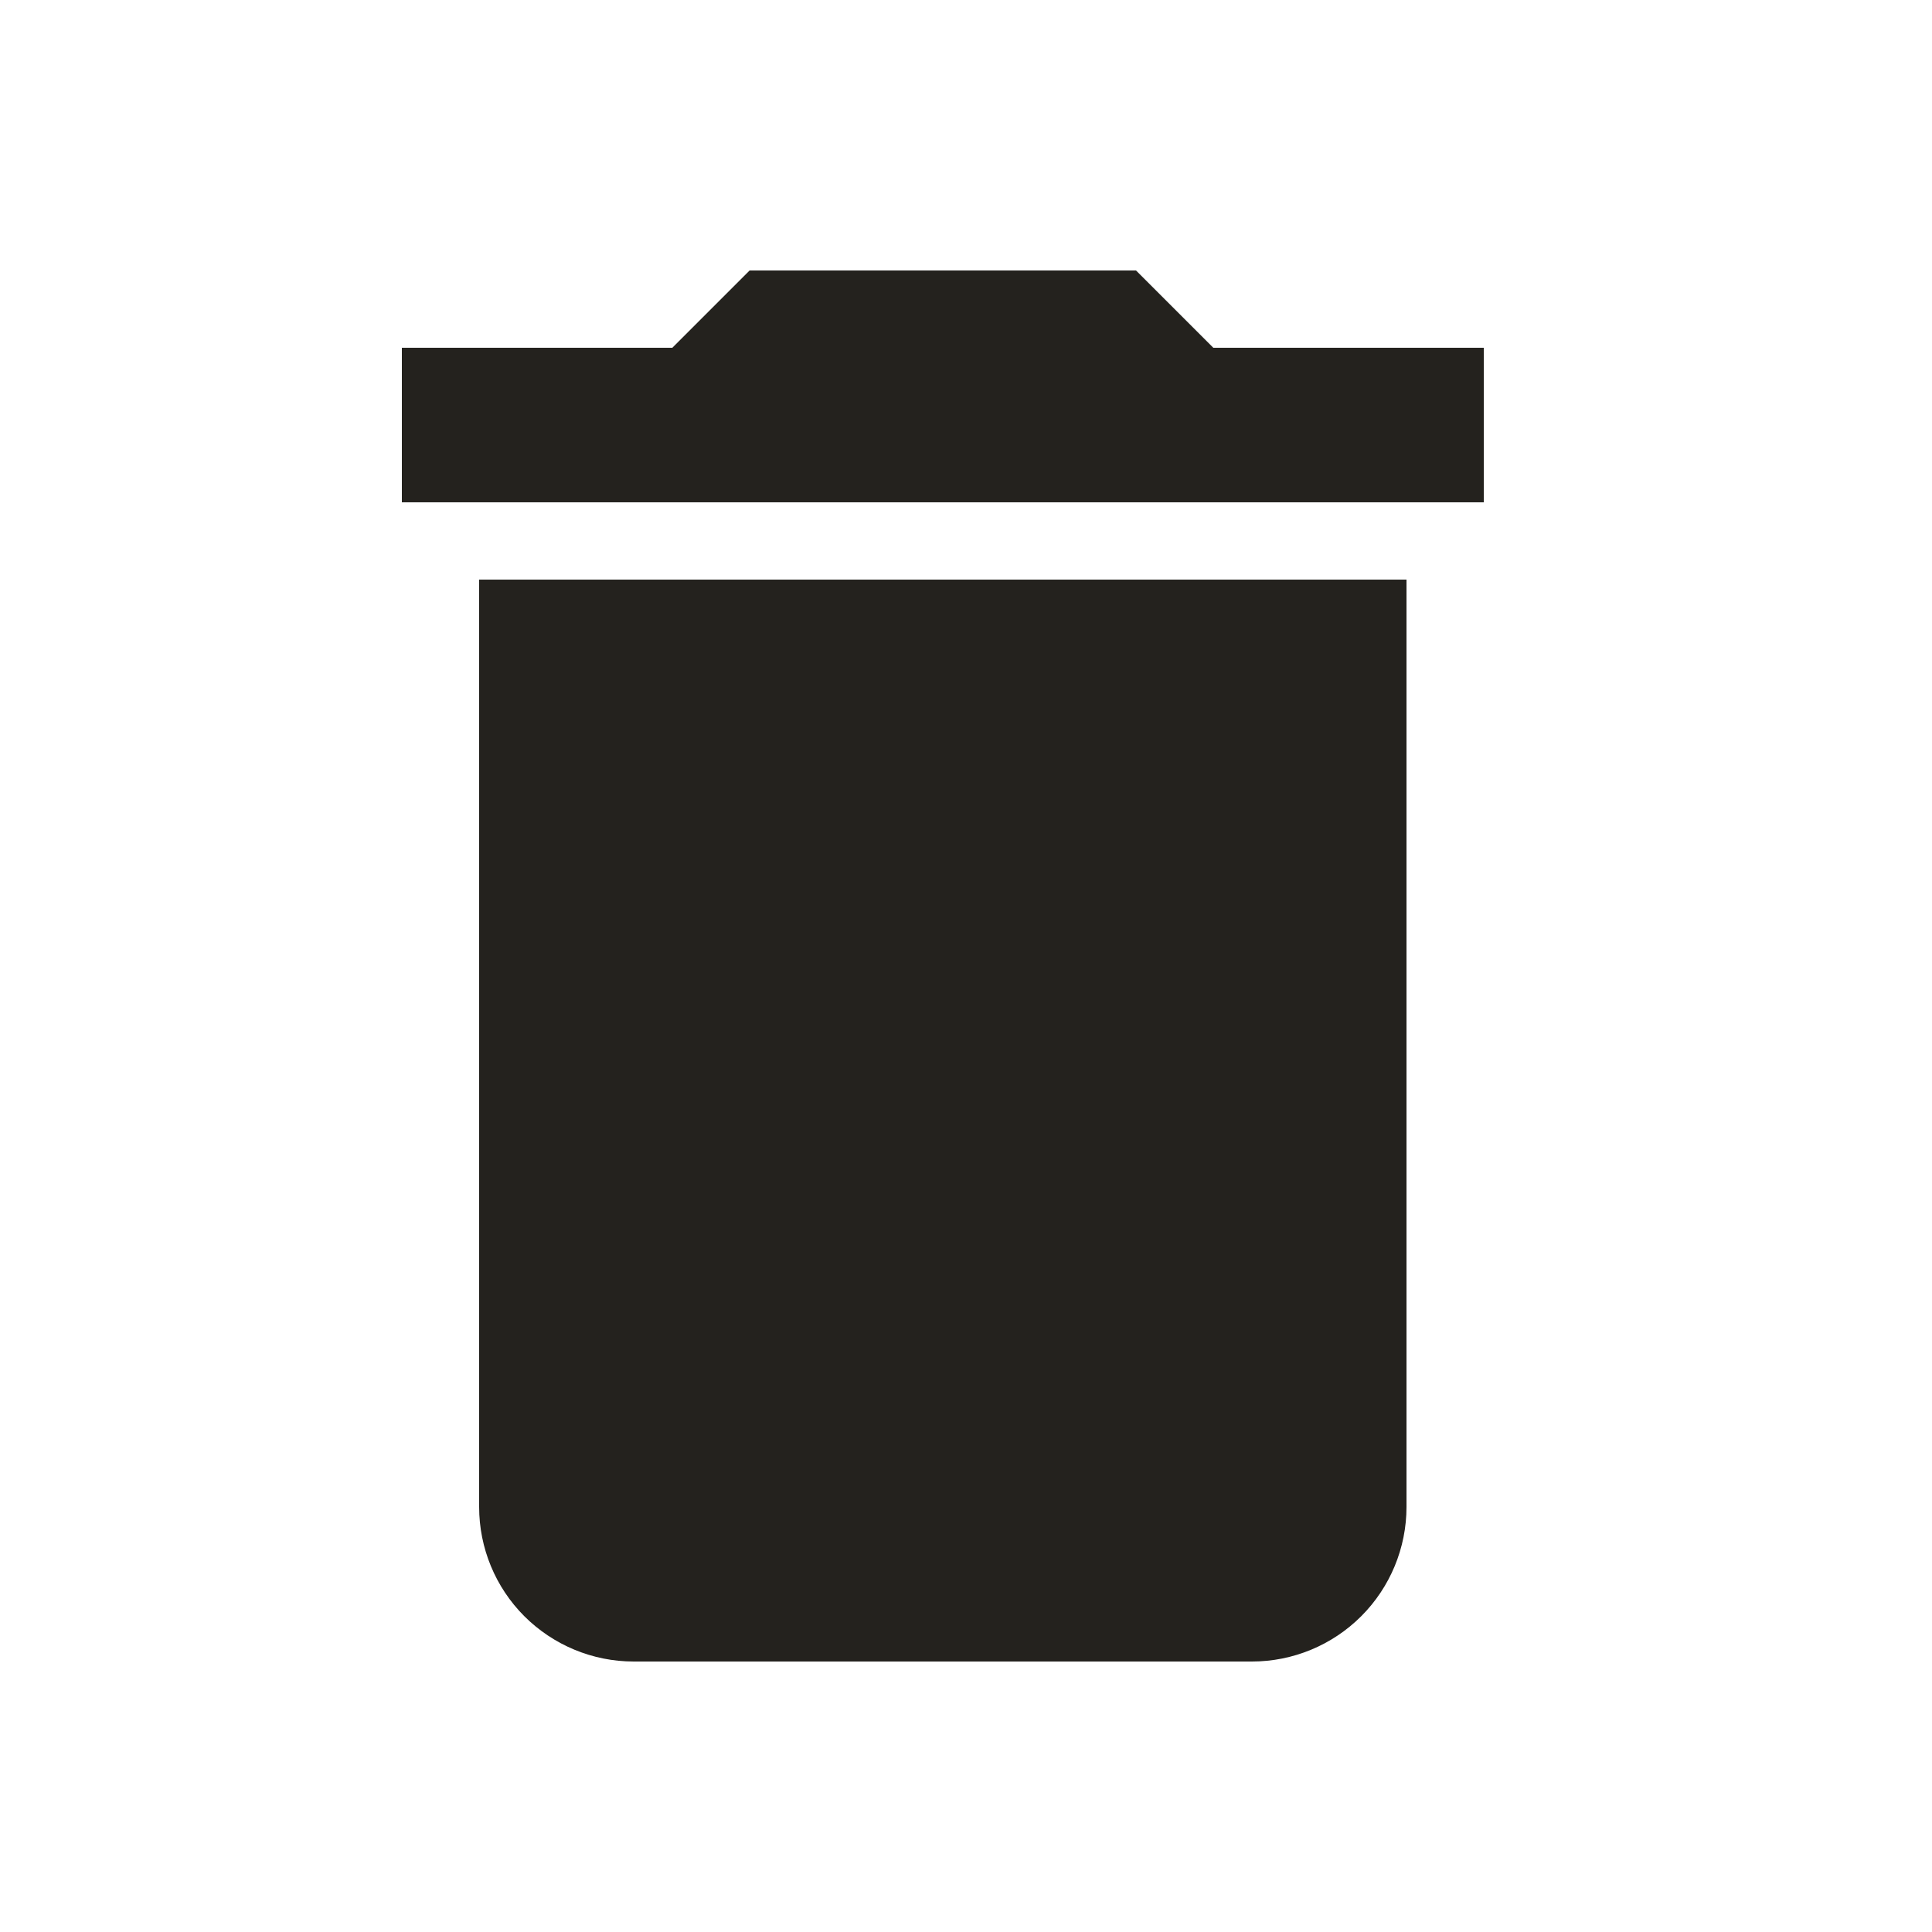 <svg width="25" height="25" viewBox="0 0 25 25" fill="none" xmlns="http://www.w3.org/2000/svg">
<path d="M19.2 4.5H15.7L14.7 3.5H9.7L8.7 4.5H5.2V6.5H19.2M6.2 19.5C6.2 20.03 6.41 20.539 6.785 20.914C7.161 21.289 7.669 21.5 8.2 21.5H16.2C16.73 21.5 17.239 21.289 17.614 20.914C17.989 20.539 18.2 20.03 18.2 19.5V7.5H6.2V19.5Z" fill="#24221E"/>
</svg>
